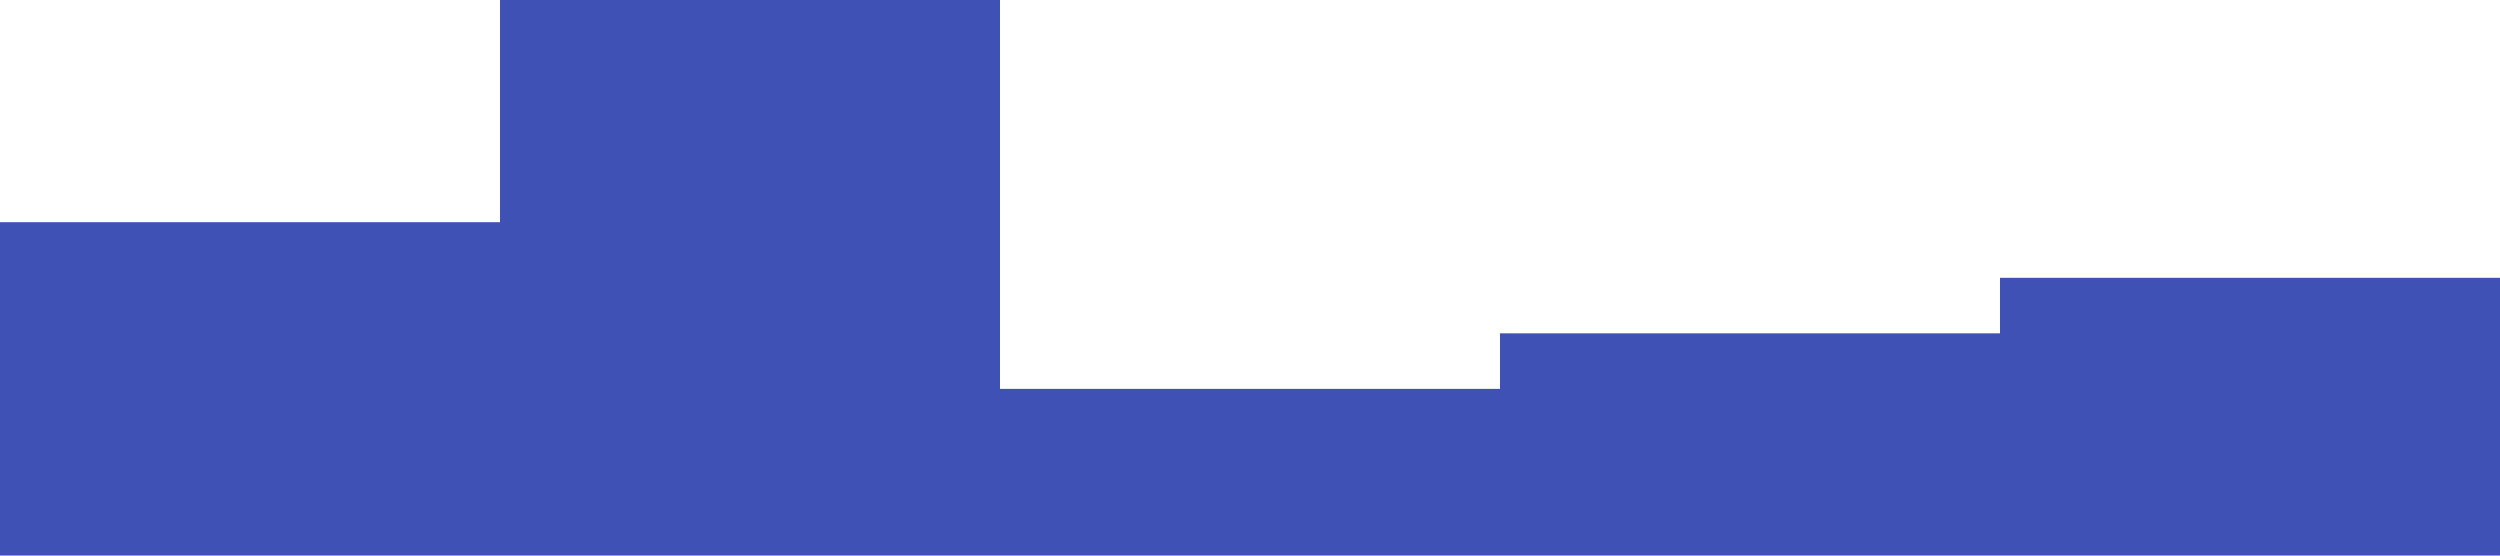 <svg xmlns="http://www.w3.org/2000/svg" viewBox="0 0 1440 320">
    <path fill="#3f51b5" fill-opacity="1" d="M0,128L0,128L288,128L288,0L576,0L576,224L864,224L864,192L1152,192L1152,160L1440,160L1440,320L1152,320L1152,320L864,320L864,320L576,320L576,320L288,320L288,320L0,320L0,320Z"></path>
</svg>
